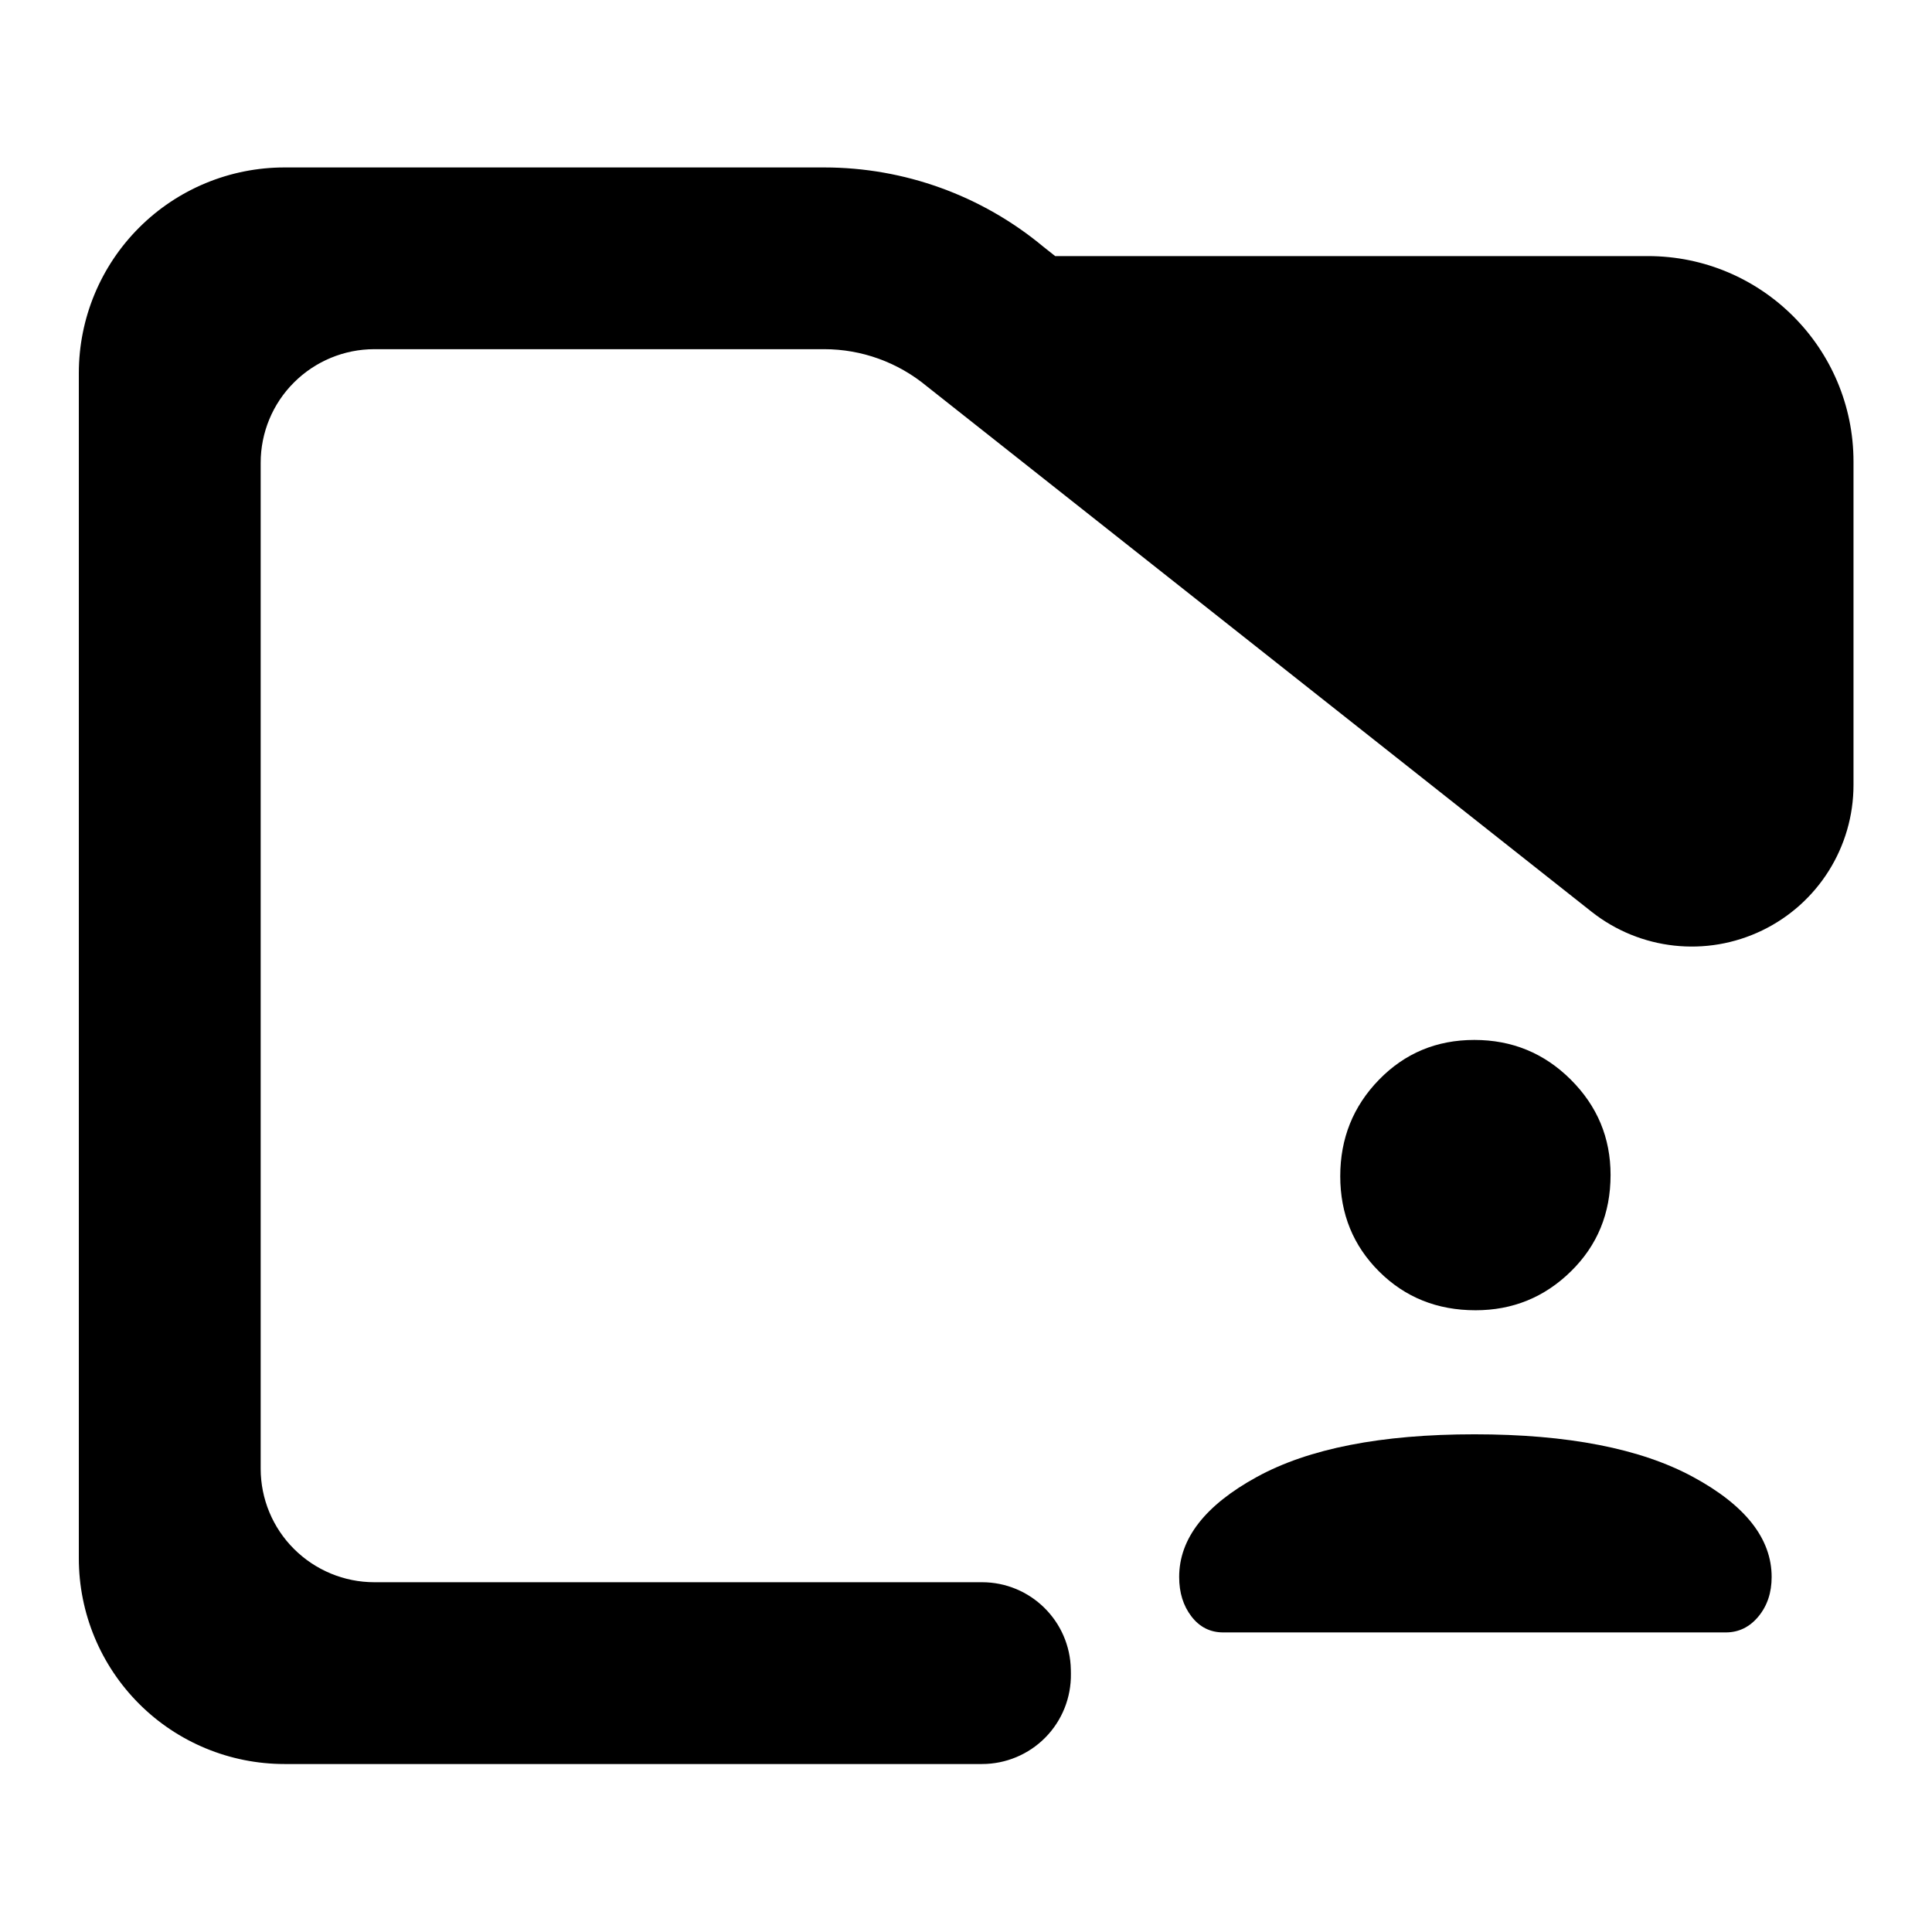 <svg clip-rule="evenodd" fill-rule="evenodd" stroke-linejoin="round" stroke-miterlimit="2" viewBox="0 0 48 48" xmlns="http://www.w3.org/2000/svg"><path d="m17.48 27.349c.787 0 1.429.654 1.442 1.47 0 .023.001.045.001.068.006.401-.143.787-.414 1.072s-.642.446-1.028.446c-3.358 0-11.319 0-11.319 0-.886 0-1.735-.364-2.36-1.012-.626-.648-.978-1.527-.978-2.444v-19.926c0-.917.352-1.796.978-2.444.625-.648 1.474-1.012 2.36-1.012h8.758c1.298 0 2.556.471 3.554 1.331l.194.159h9.618c1.843 0 3.337 1.548 3.337 3.456v5.434c0 1.042-.575 1.991-1.481 2.445-.905.454-1.981.332-2.77-.314-4.448-3.642-10.79-8.835-10.79-8.835-.468-.401-1.055-.621-1.662-.621h-7.301c-.489 0-.958.202-1.304.56-.346.357-.54.843-.54 1.349v16.909c0 .506.194.992.54 1.349.346.358.815.56 1.304.56z" transform="matrix(1.531 0 0 1.478 -2.365 -1.112)"/><path d="m610.81-135c-7.04 0-12.767-2.877-17.18-8.63-4.42-5.747-6.63-12.85-6.63-21.31 0-20.707 14-38.727 42-54.06s67.167-23 117.5-23 89.667 7.667 118 23 42.5 33.353 42.5 54.06c0 8.46-2.373 15.563-7.12 21.31-4.753 5.753-10.65 8.63-17.69 8.63zm136.27-174c-20.72 0-38.08-6.973-52.08-20.92s-21-31.113-21-51.5 6.973-37.747 20.92-52.08 31.113-21.5 51.5-21.5 37.747 7.14 52.08 21.42 21.5 31.447 21.5 51.5c0 20.72-7.14 38.08-21.42 52.08s-31.447 21-51.5 21z" fill-rule="nonzero" transform="matrix(.046 0 0 .046 2.294 46.767)"/></svg>